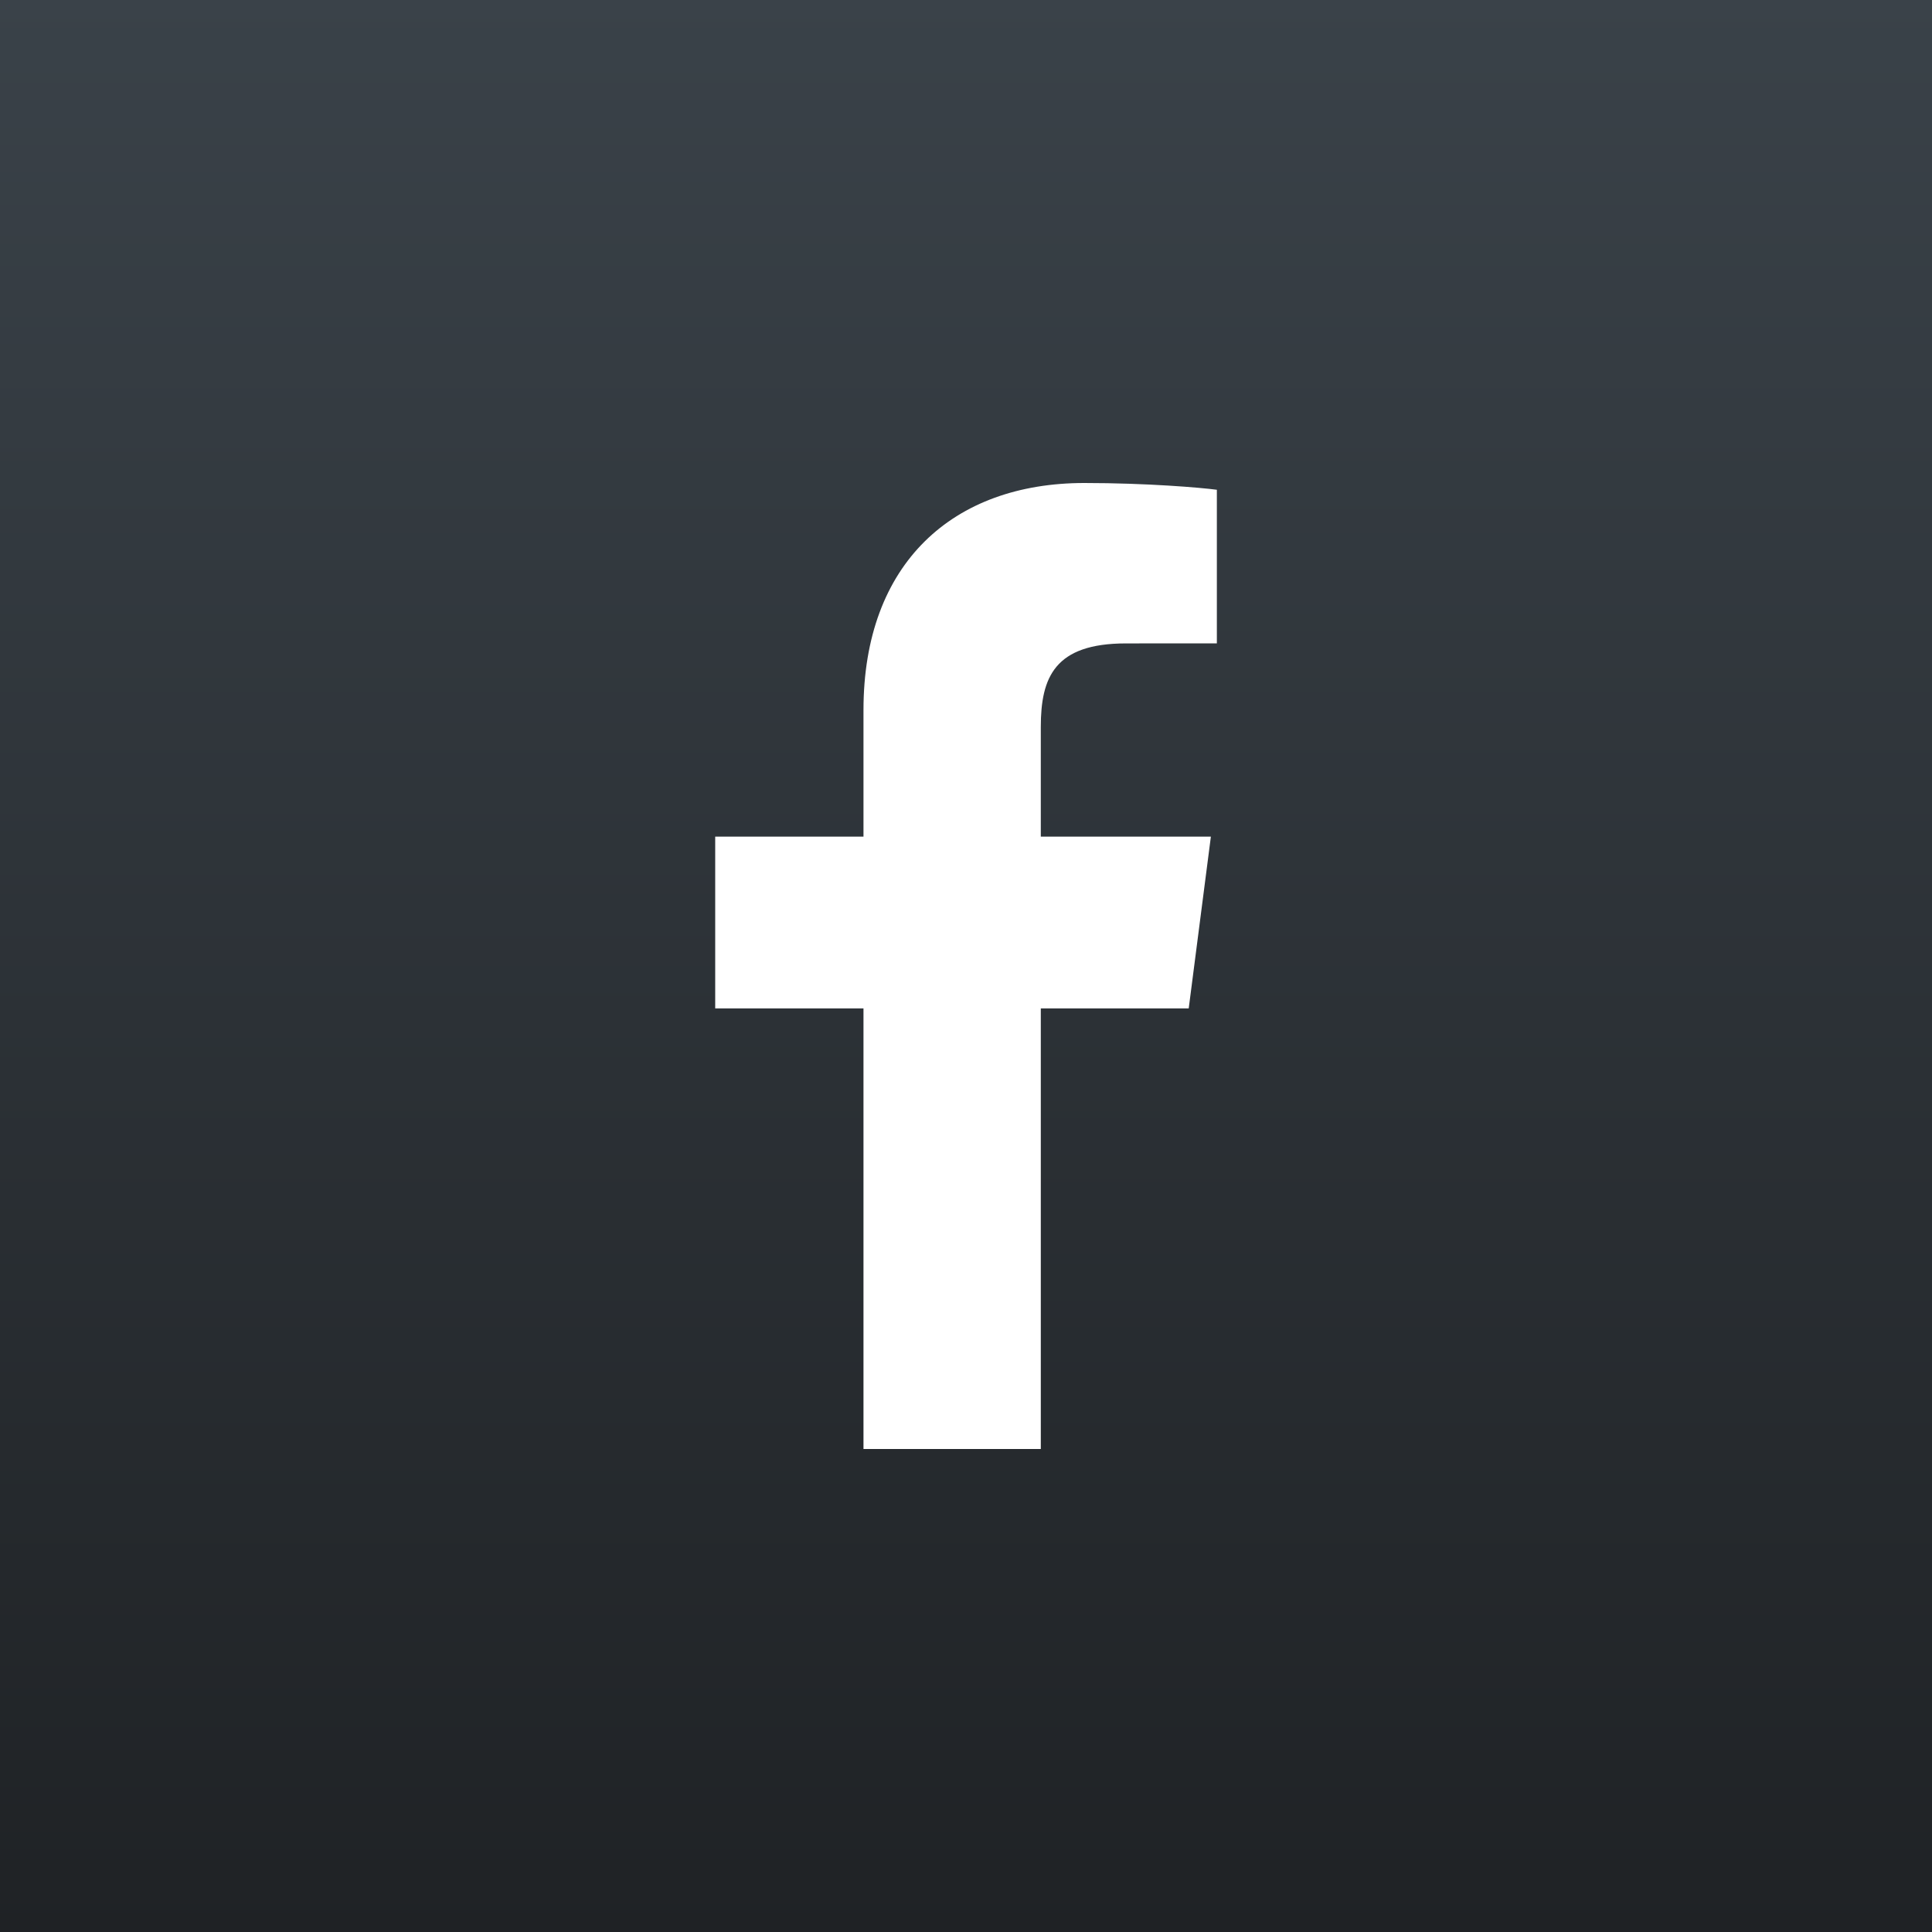 <svg xmlns="http://www.w3.org/2000/svg" width="32" height="32" viewBox="0 0 32 32">
    <defs>
        <linearGradient id="a" x1="50%" x2="50%" y1="0%" y2="100%">
            <stop offset="0%" stop-color="#3A4249"/>
            <stop offset="100%" stop-color="#1F2225"/>
        </linearGradient>
    </defs>
    <path fill="url(#a)" fill-rule="evenodd" d="M20.155 10.656l-1.506.001c-1.181 0-1.41.561-1.41 1.384v1.816h2.817l-.367 2.845h-2.45V24h-2.937v-7.298h-2.456v-2.845h2.456V11.76c0-2.435 1.487-3.76 3.658-3.76 1.04 0 1.934.077 2.195.112v2.544zM0 32h32V0H0v32z"/>
</svg>
